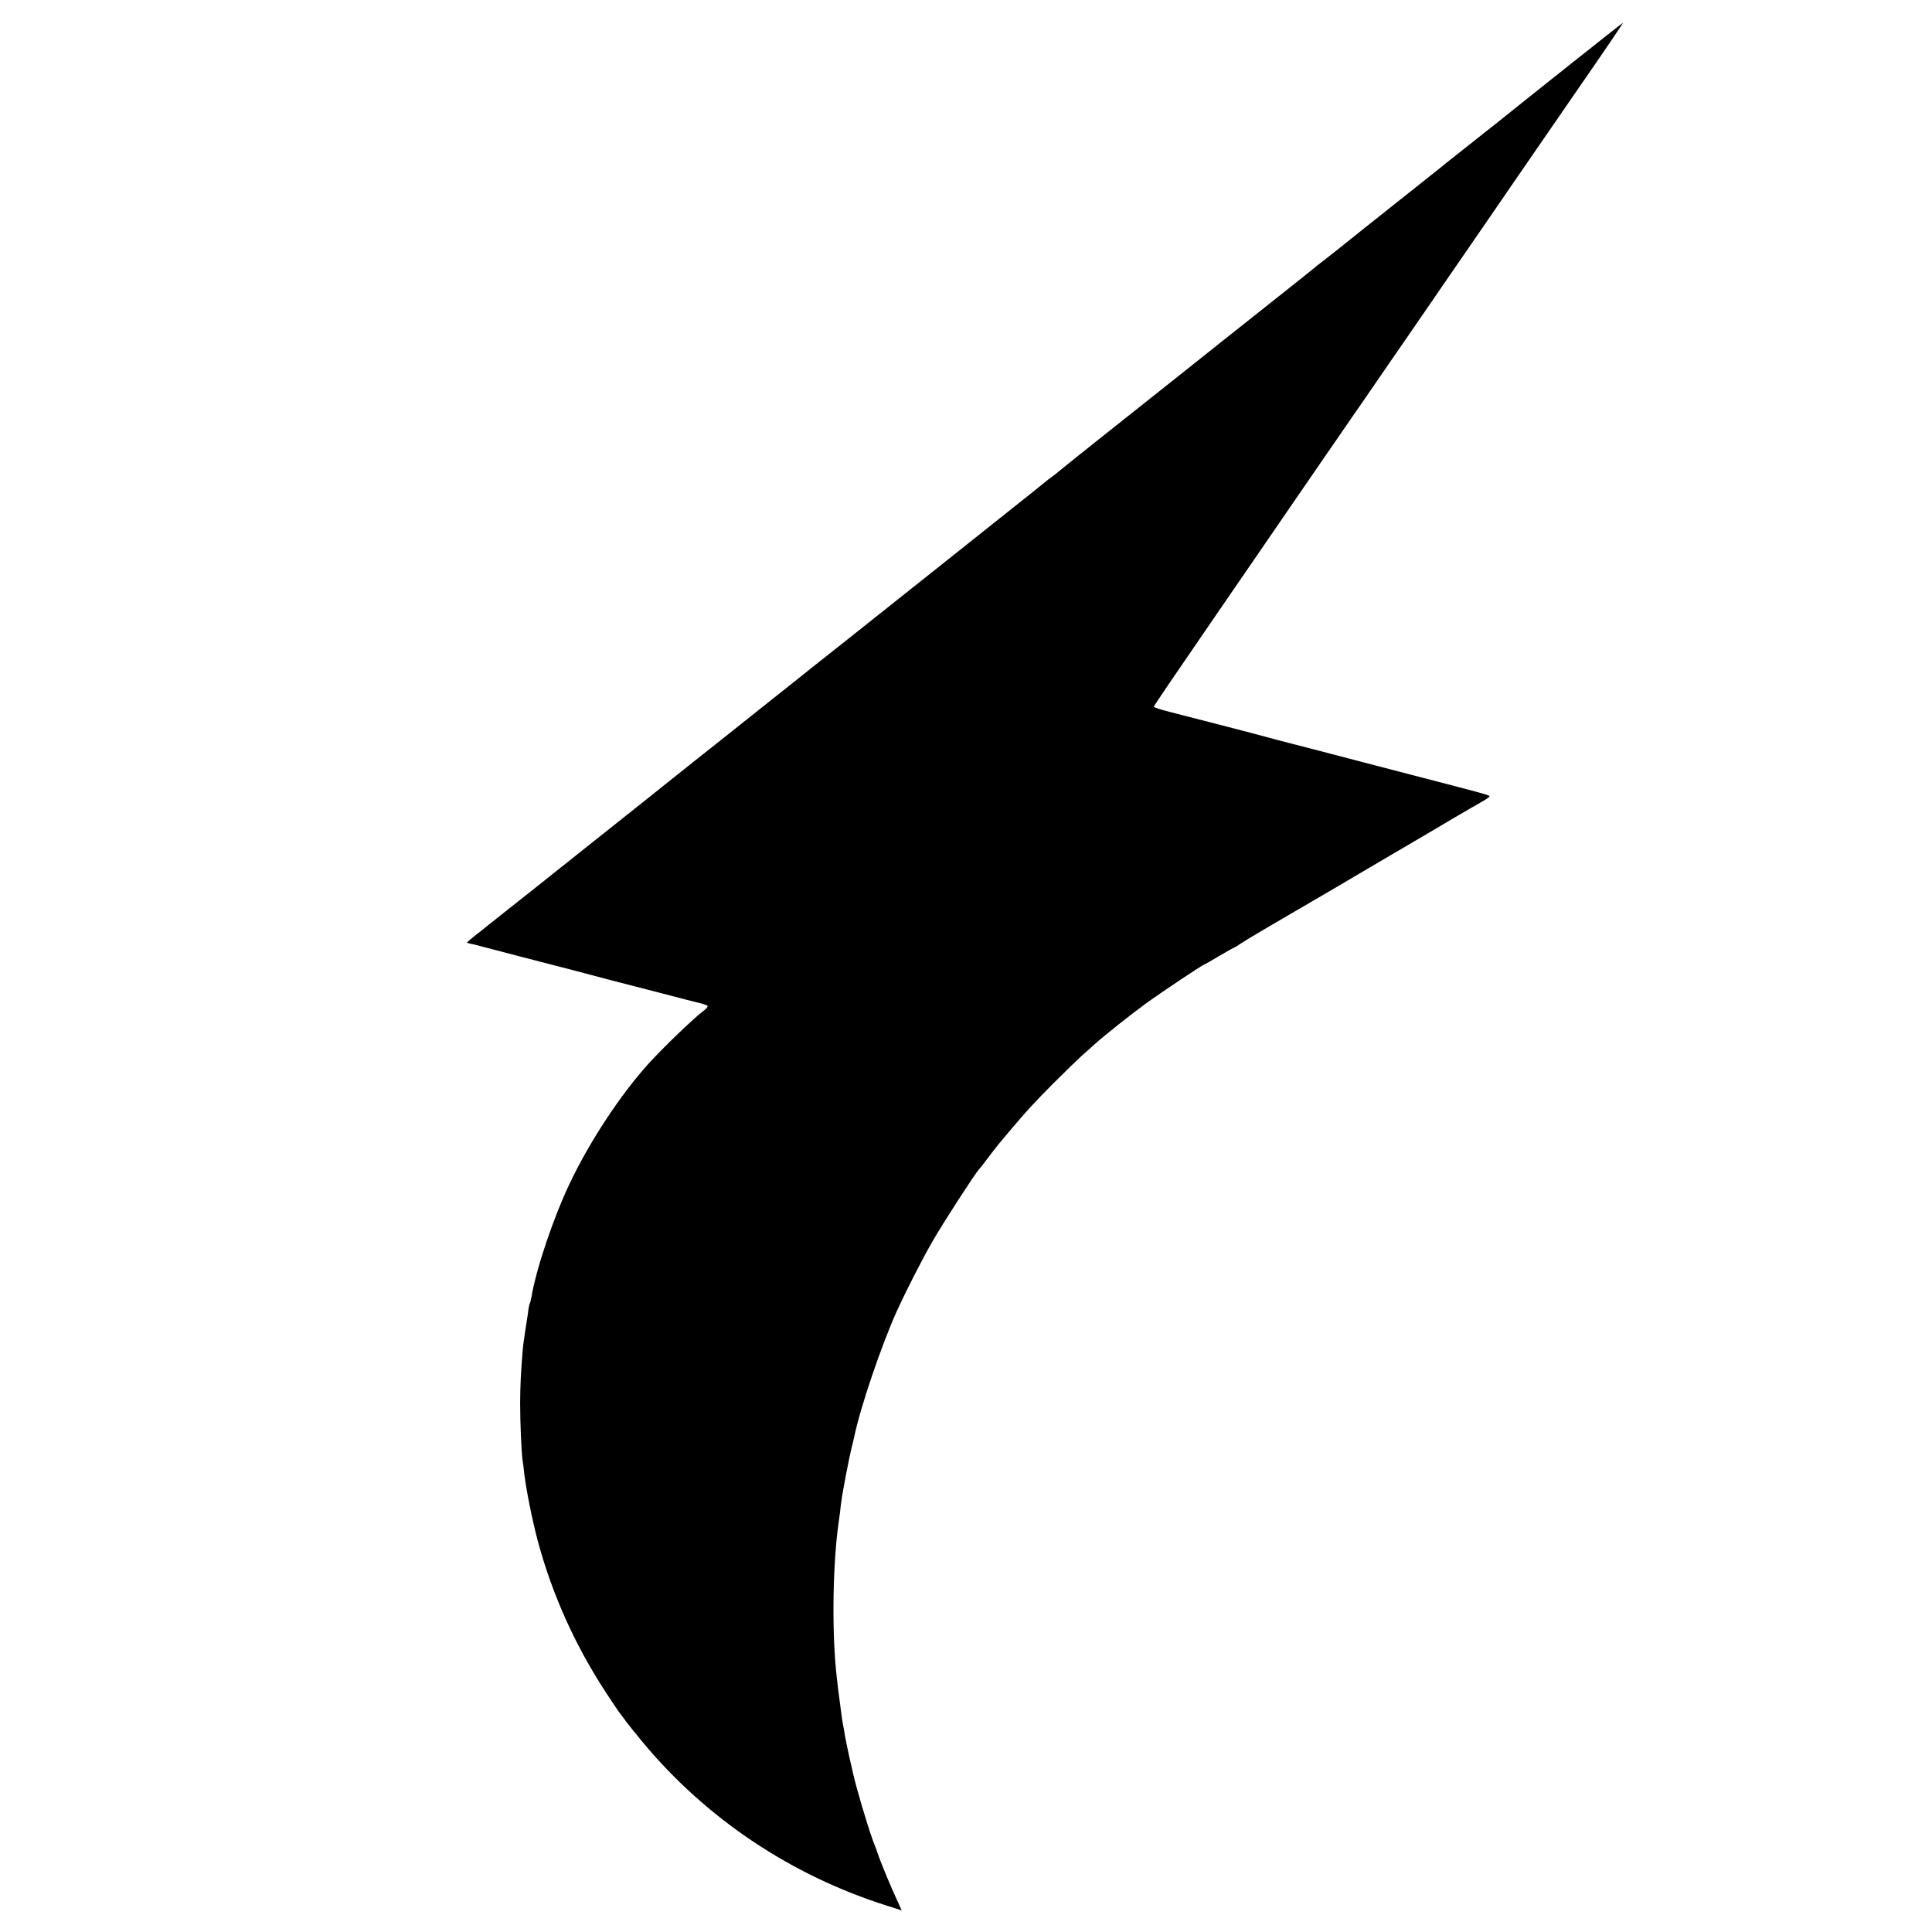 <?xml version="1.0" standalone="no"?>
<!DOCTYPE svg PUBLIC "-//W3C//DTD SVG 20010904//EN"
 "http://www.w3.org/TR/2001/REC-SVG-20010904/DTD/svg10.dtd">
<svg version="1.0" xmlns="http://www.w3.org/2000/svg"
 width="1358pt" height="1358pt" viewBox="0 0 1358 1358"
 preserveAspectRatio="xMidYMid meet">
<g transform="translate(0,1358) scale(0.1,-0.1)"
fill="#000000" stroke="none">
<path d="M11040 13130 c-201 -160 -390 -310 -420 -335 -30 -24 -66 -53 -80
-64 -100 -79 -349 -276 -365 -289 -11 -10 -83 -67 -160 -128 -363 -288 -562
-447 -580 -462 -11 -9 -61 -48 -110 -87 -50 -38 -99 -77 -110 -87 -11 -9 -148
-119 -305 -243 -157 -124 -292 -231 -300 -238 -26 -21 -580 -462 -849 -675
-141 -112 -276 -220 -300 -240 -24 -21 -54 -44 -65 -52 -12 -8 -30 -22 -41
-31 -11 -10 -135 -109 -275 -220 -140 -111 -372 -296 -515 -410 -263 -209
-590 -469 -659 -524 -106 -84 -164 -130 -196 -155 -19 -16 -150 -120 -290
-231 -140 -112 -388 -309 -551 -438 -162 -130 -313 -249 -333 -266 -68 -54
-448 -356 -552 -439 -56 -45 -119 -94 -139 -111 -195 -154 -404 -320 -420
-333 -11 -10 -48 -39 -83 -66 -34 -27 -61 -50 -59 -52 1 -2 14 -5 27 -8 14 -2
59 -14 100 -25 99 -26 389 -102 620 -161 102 -27 228 -60 280 -74 52 -13 185
-48 295 -76 110 -29 207 -54 215 -56 8 -2 44 -11 80 -20 36 -8 69 -19 73 -24
5 -4 -8 -21 -29 -36 -75 -57 -279 -254 -385 -370 -196 -217 -409 -539 -550
-833 -117 -244 -239 -604 -274 -810 -3 -19 -8 -38 -11 -42 -3 -5 -7 -25 -10
-45 -2 -21 -6 -49 -9 -63 -10 -63 -28 -182 -30 -211 -14 -168 -18 -249 -19
-380 0 -144 9 -351 18 -410 3 -14 7 -50 10 -80 14 -120 55 -326 97 -485 101
-373 260 -728 477 -1060 46 -71 94 -142 106 -156 11 -15 30 -39 41 -55 11 -15
63 -80 116 -144 446 -535 1041 -933 1716 -1146 l101 -32 -35 77 c-44 95 -100
231 -124 296 -9 28 -29 82 -44 120 -39 106 -120 381 -140 475 -2 8 -12 56 -24
105 -11 50 -25 117 -31 150 -5 33 -12 71 -15 85 -3 13 -7 42 -10 65 -25 187
-28 210 -40 330 -28 300 -20 748 20 1025 2 14 6 48 10 75 3 28 7 64 10 80 7
58 56 311 70 365 8 30 16 66 19 80 43 206 189 638 298 880 64 141 177 364 253
495 76 133 298 475 328 508 7 6 37 46 68 87 56 74 76 98 153 189 110 130 163
188 296 322 80 80 170 167 200 195 31 27 74 65 95 85 78 69 252 207 364 289
104 75 396 270 405 270 2 0 50 27 105 60 56 33 104 60 107 60 3 0 24 13 47 29
23 15 98 61 167 101 69 40 163 95 210 123 47 27 99 57 115 67 17 9 233 136
480 282 248 145 484 284 525 309 41 24 87 50 101 59 14 8 54 31 87 50 34 19
62 38 62 42 0 9 -18 14 -550 152 -245 64 -497 129 -560 146 -63 17 -185 48
-270 70 -85 22 -171 44 -190 50 -44 13 -540 141 -682 177 -60 15 -108 31 -108
36 0 5 179 268 397 585 383 558 493 717 609 887 30 44 89 130 131 190 41 61
105 153 141 205 36 52 89 129 117 170 29 41 97 140 152 220 55 80 166 242 248
360 82 118 188 274 237 345 49 72 119 173 155 225 73 106 128 185 392 570 256
372 279 405 403 585 179 258 319 465 316 465 -2 0 -168 -131 -368 -290z"/>
</g>
</svg>
